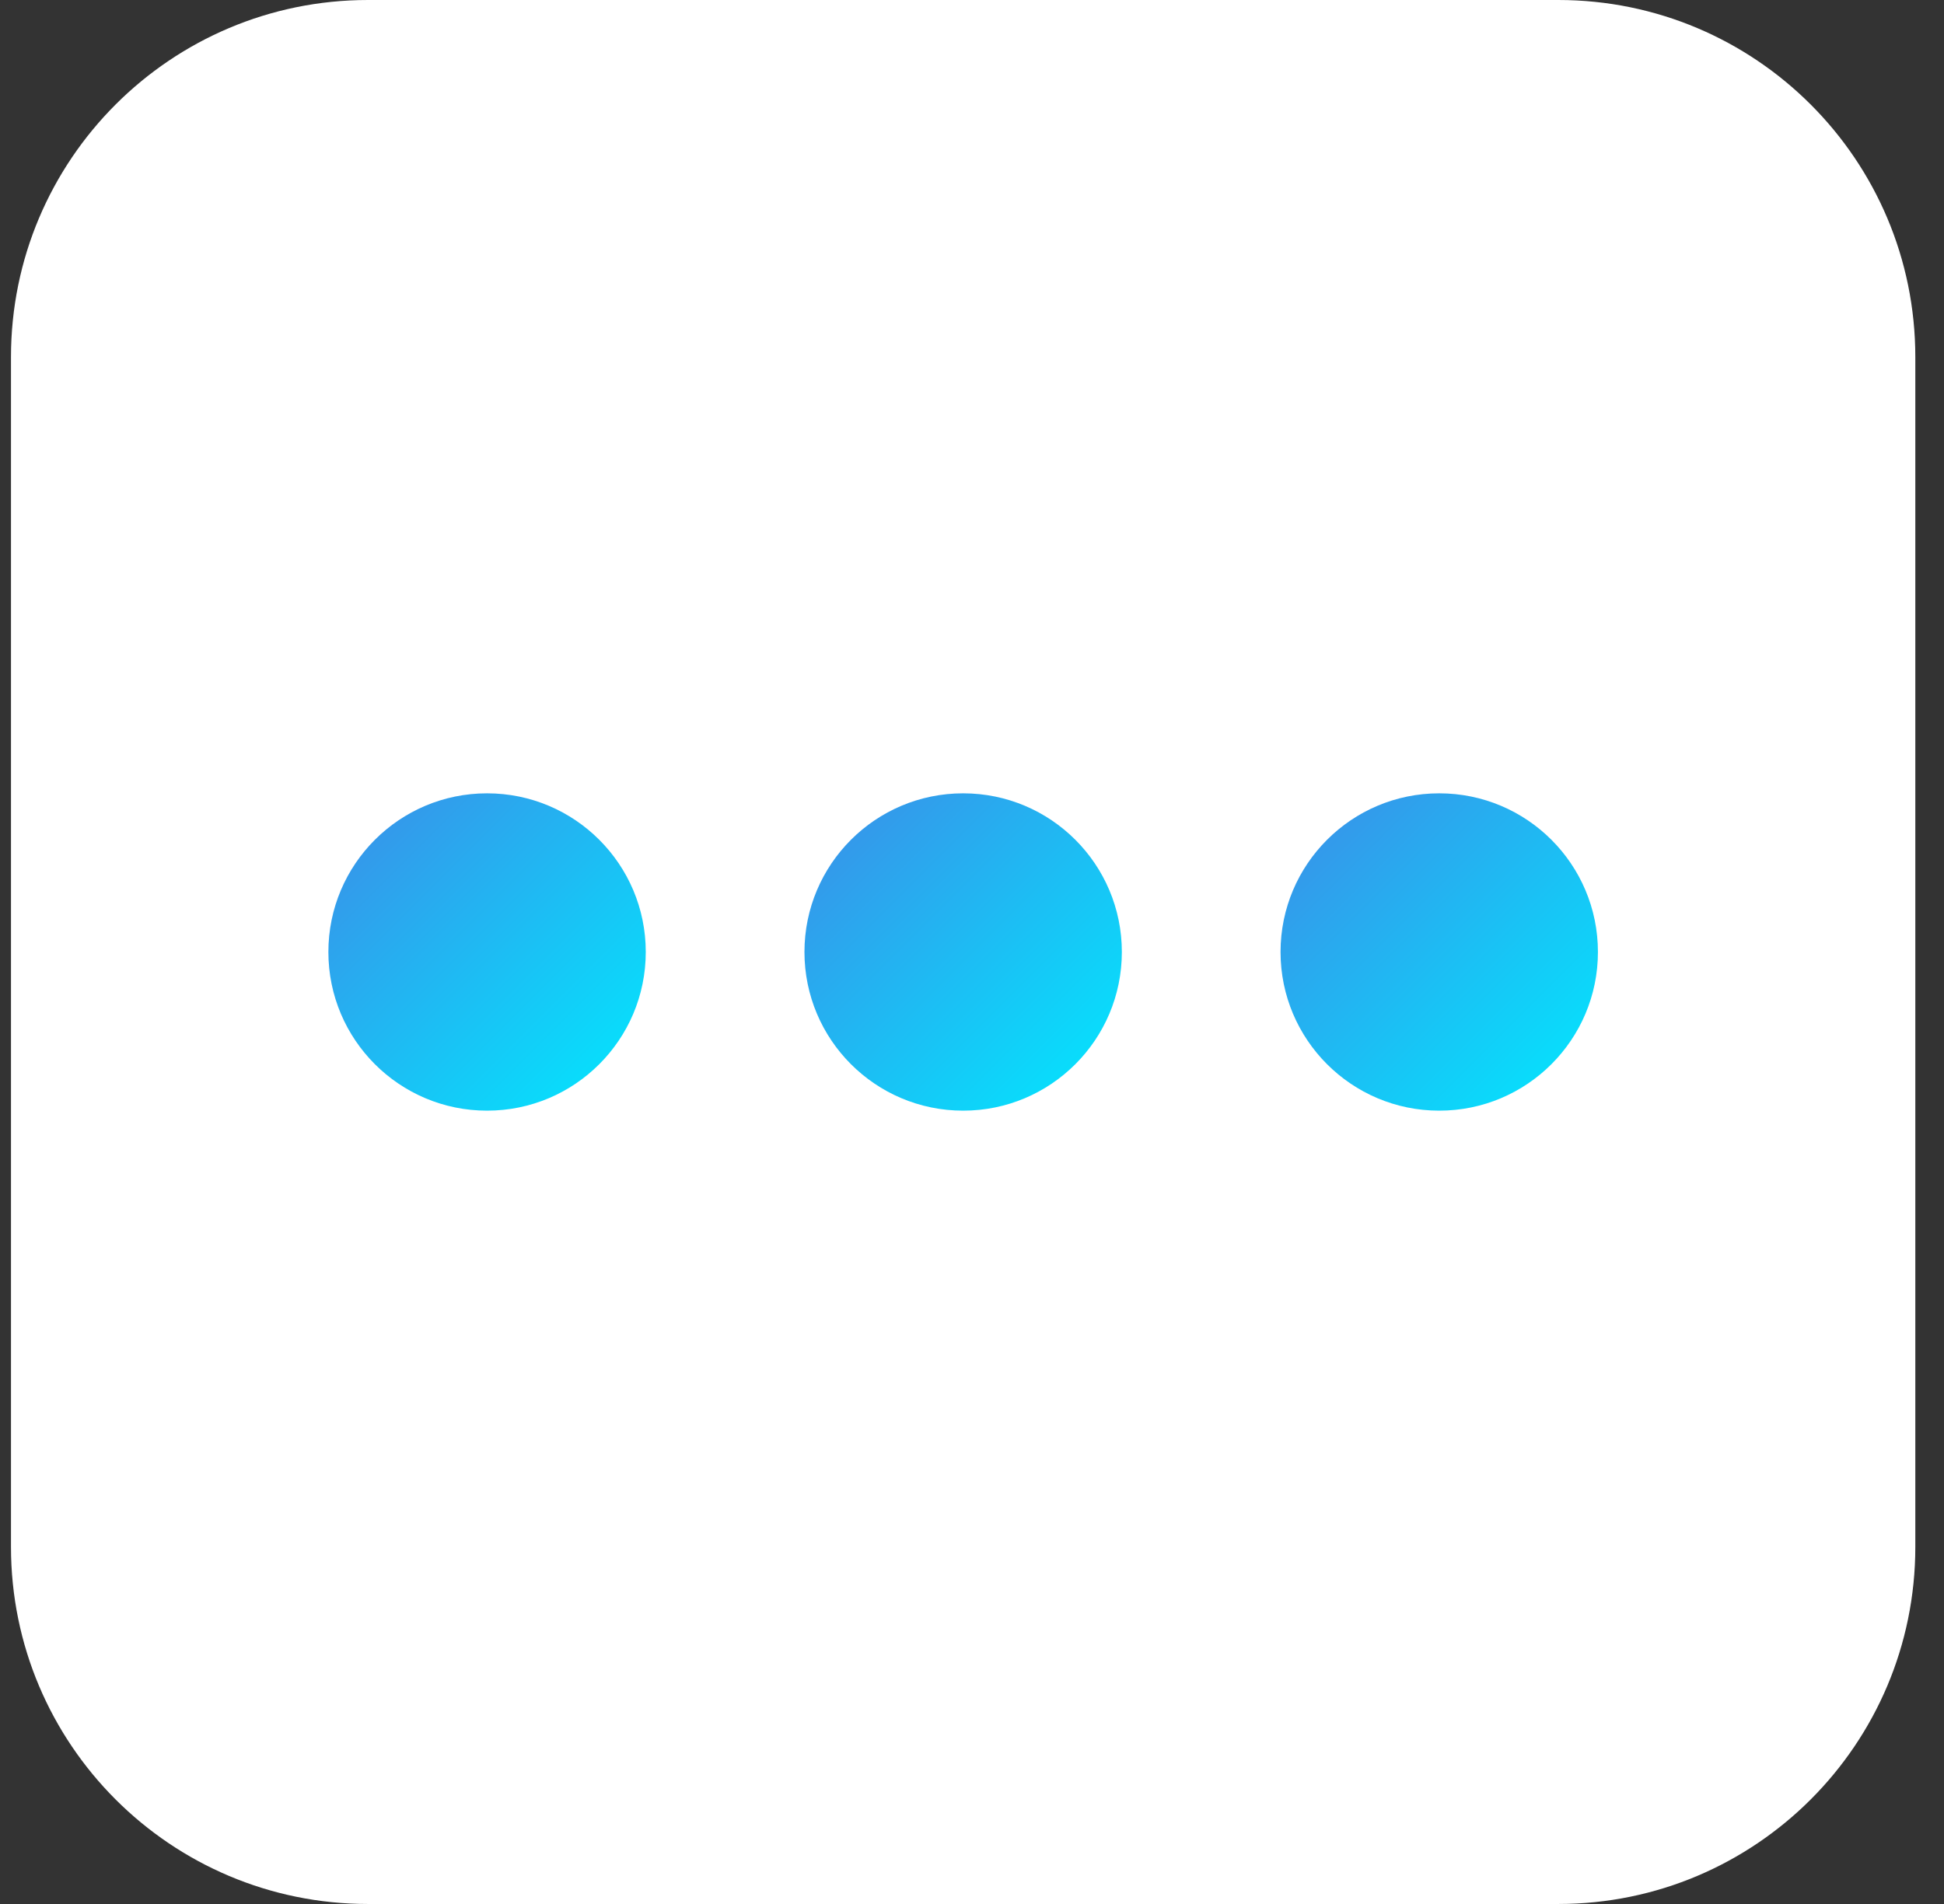 <svg width="49" height="48" viewBox="0 0 49 48" fill="none" xmlns="http://www.w3.org/2000/svg">
<rect x="0" y="0" width="49" height="48" fill="#333333" stroke="none"/>
<path d="M39.277 48H9.277C4.306 48 0.277 43.971 0.277 39V9C0.277 4.029 4.306 0 9.277 0H39.277C44.248 0 48.277 4.029 48.277 9V39C48.277 43.971 44.248 48 39.277 48Z" fill="white"/>
<path d="M24.277 28C26.486 28 28.277 26.209 28.277 24C28.277 21.791 26.486 20 24.277 20C22.068 20 20.277 21.791 20.277 24C20.277 26.209 22.068 28 24.277 28Z" fill="url(#paint0_linear_1073_8274)"/>
<path d="M12.277 28C14.486 28 16.277 26.209 16.277 24C16.277 21.791 14.486 20 12.277 20C10.068 20 8.277 21.791 8.277 24C8.277 26.209 10.068 28 12.277 28Z" fill="url(#paint1_linear_1073_8274)"/>
<path d="M36.277 28C38.486 28 40.277 26.209 40.277 24C40.277 21.791 38.486 20 36.277 20C34.068 20 32.277 21.791 32.277 24C32.277 26.209 34.068 28 36.277 28Z" fill="url(#paint2_linear_1073_8274)"/>
<defs>
<linearGradient id="paint0_linear_1073_8274" x1="20.277" y1="20" x2="28.277" y2="28" gradientUnits="userSpaceOnUse">
<stop stop-color="#3C8CE7"/>
<stop offset="1" stop-color="#00EAFF"/>
</linearGradient>
<linearGradient id="paint1_linear_1073_8274" x1="8.277" y1="20" x2="16.277" y2="28" gradientUnits="userSpaceOnUse">
<stop stop-color="#3C8CE7"/>
<stop offset="1" stop-color="#00EAFF"/>
</linearGradient>
<linearGradient id="paint2_linear_1073_8274" x1="32.277" y1="20" x2="40.277" y2="28" gradientUnits="userSpaceOnUse">
<stop stop-color="#3C8CE7"/>
<stop offset="1" stop-color="#00EAFF"/>
</linearGradient>
</defs>
</svg>
